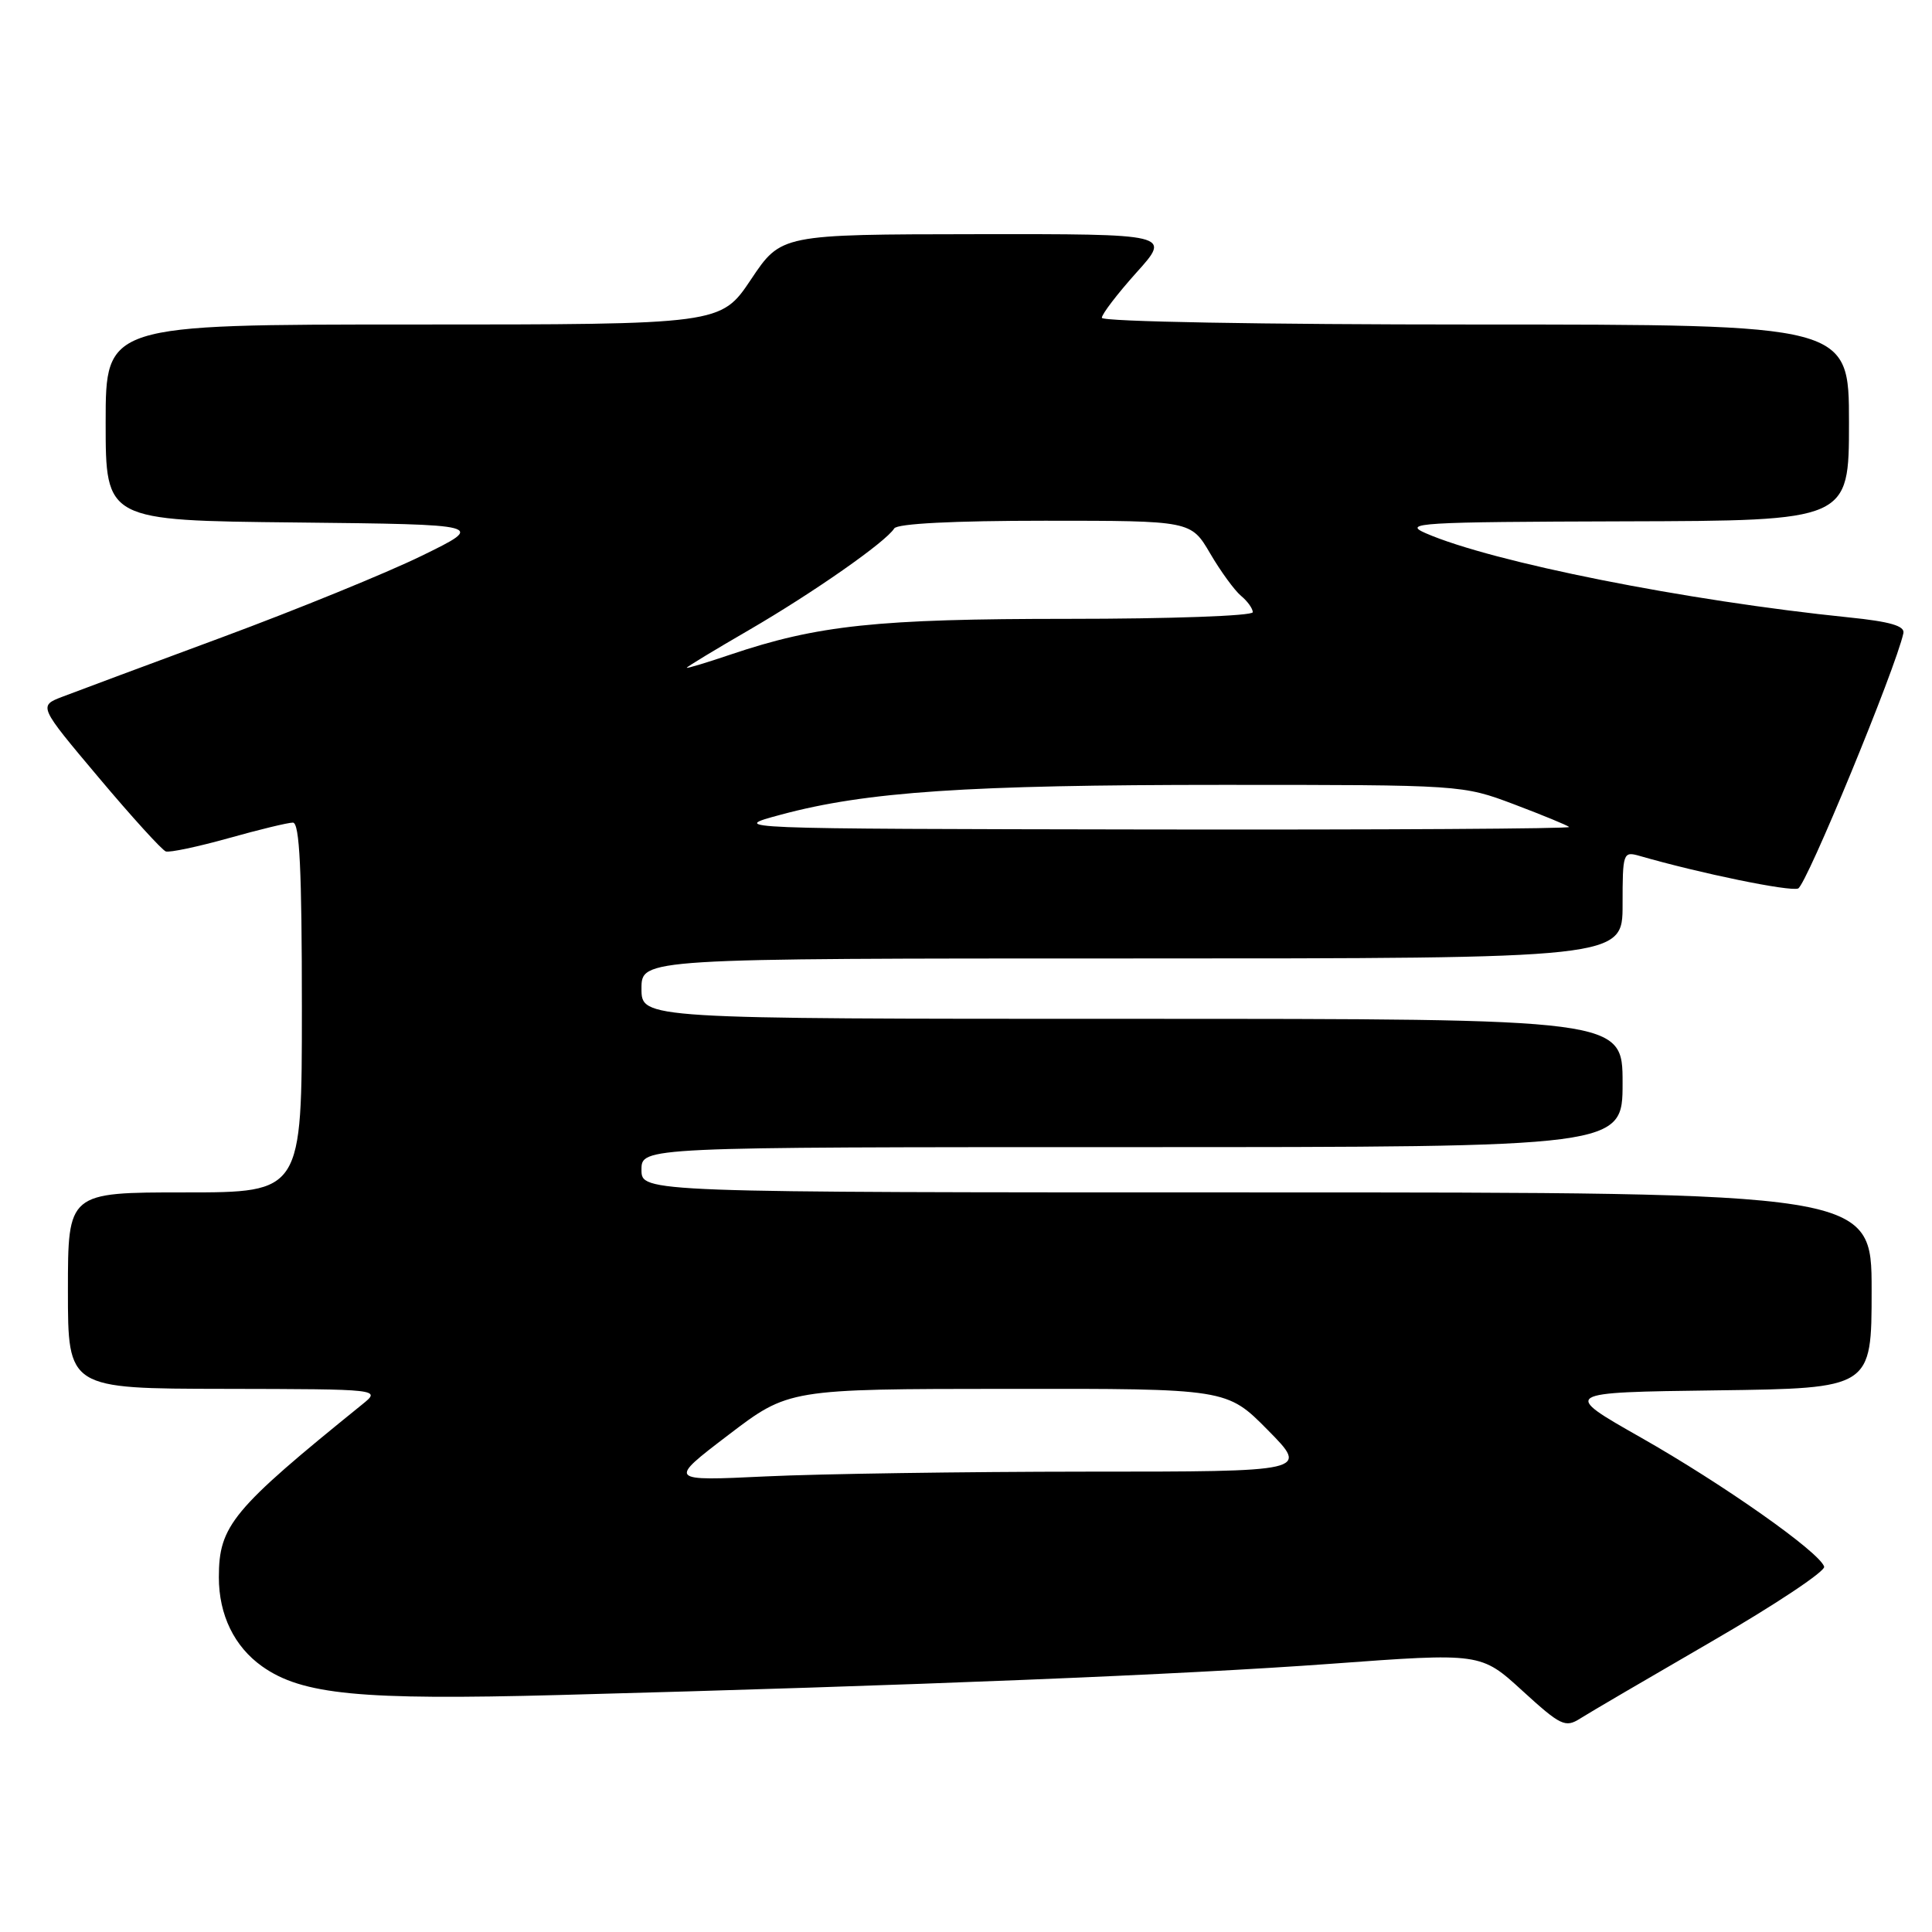 <?xml version="1.0" encoding="UTF-8" standalone="no"?>
<!DOCTYPE svg PUBLIC "-//W3C//DTD SVG 1.1//EN" "http://www.w3.org/Graphics/SVG/1.1/DTD/svg11.dtd" >
<svg xmlns="http://www.w3.org/2000/svg" xmlns:xlink="http://www.w3.org/1999/xlink" version="1.1" viewBox="0 0 256 256">
 <g >
 <path fill="currentColor"
d=" M 226.78 217.52 C 235.18 212.66 241.90 208.19 241.71 207.59 C 241.10 205.66 228.34 196.68 217.46 190.50 C 206.89 184.50 206.89 184.50 227.44 184.23 C 248.00 183.96 248.00 183.96 248.00 170.98 C 248.00 158.00 248.00 158.00 166.50 158.00 C 85.00 158.00 85.00 158.00 85.00 155.00 C 85.00 152.00 85.00 152.00 150.00 152.00 C 215.00 152.00 215.00 152.00 215.00 143.50 C 215.00 135.00 215.00 135.00 150.00 135.00 C 85.00 135.00 85.00 135.00 85.00 131.00 C 85.00 127.00 85.00 127.00 150.00 127.00 C 215.00 127.00 215.00 127.00 215.00 119.88 C 215.00 112.98 215.07 112.79 217.25 113.41 C 225.29 115.73 237.14 118.16 238.26 117.73 C 239.35 117.31 251.19 88.59 252.21 83.90 C 252.42 82.94 250.43 82.36 245.00 81.81 C 223.44 79.61 197.75 74.50 188.93 70.66 C 185.78 69.29 187.96 69.16 215.25 69.08 C 245.00 69.00 245.00 69.00 245.00 56.00 C 245.00 43.00 245.00 43.00 195.50 43.00 C 167.17 43.00 146.00 42.62 146.00 42.11 C 146.00 41.62 148.07 38.92 150.59 36.11 C 155.19 31.00 155.19 31.00 129.34 31.03 C 103.50 31.06 103.50 31.06 99.51 37.03 C 95.51 43.00 95.51 43.00 54.76 43.00 C 14.00 43.00 14.00 43.00 14.00 55.98 C 14.00 68.97 14.00 68.97 39.18 69.23 C 64.36 69.50 64.36 69.50 55.89 73.64 C 51.23 75.92 39.33 80.77 29.46 84.43 C 19.58 88.09 10.06 91.63 8.30 92.31 C 5.09 93.54 5.09 93.54 13.07 103.02 C 17.45 108.23 21.46 112.64 21.97 112.82 C 22.48 112.99 26.21 112.20 30.26 111.07 C 34.31 109.93 38.16 109.00 38.81 109.00 C 39.70 109.00 40.00 115.27 40.00 133.50 C 40.00 158.00 40.00 158.00 24.50 158.00 C 9.00 158.00 9.00 158.00 9.00 171.00 C 9.00 184.00 9.00 184.00 29.75 184.03 C 50.50 184.07 50.50 184.07 48.00 186.09 C 30.76 200.03 29.00 202.15 29.00 209.00 C 29.00 213.98 31.04 218.18 34.73 220.80 C 40.03 224.56 47.73 225.30 74.00 224.60 C 121.52 223.33 156.72 221.90 176.36 220.46 C 196.22 219.00 196.22 219.00 201.73 224.04 C 206.79 228.66 207.41 228.96 209.37 227.72 C 210.54 226.97 218.38 222.39 226.78 217.52 Z  M 96.50 190.15 C 104.50 184.05 104.50 184.05 133.53 184.03 C 162.57 184.00 162.57 184.00 168.00 189.50 C 173.43 195.00 173.43 195.00 143.97 195.00 C 127.76 195.01 108.65 195.29 101.50 195.63 C 88.50 196.25 88.50 196.25 96.50 190.15 Z  M 103.50 107.94 C 114.79 104.90 128.22 104.00 161.99 104.00 C 193.72 104.00 193.77 104.00 200.63 106.58 C 204.41 108.01 207.69 109.36 207.92 109.58 C 208.15 109.81 183.17 109.96 152.42 109.91 C 96.50 109.82 96.50 109.82 103.50 107.94 Z  M 91.00 88.48 C 91.00 88.36 94.71 86.11 99.25 83.48 C 107.78 78.52 117.38 71.81 118.49 70.02 C 118.88 69.38 126.37 69.00 138.46 69.00 C 157.81 69.00 157.81 69.00 160.35 73.33 C 161.74 75.71 163.59 78.24 164.44 78.95 C 165.30 79.66 166.00 80.64 166.00 81.12 C 166.00 81.61 155.01 82.00 141.59 82.00 C 116.22 82.00 108.35 82.83 96.75 86.75 C 93.59 87.82 91.00 88.60 91.00 88.48 Z "/>
</g>
</svg>